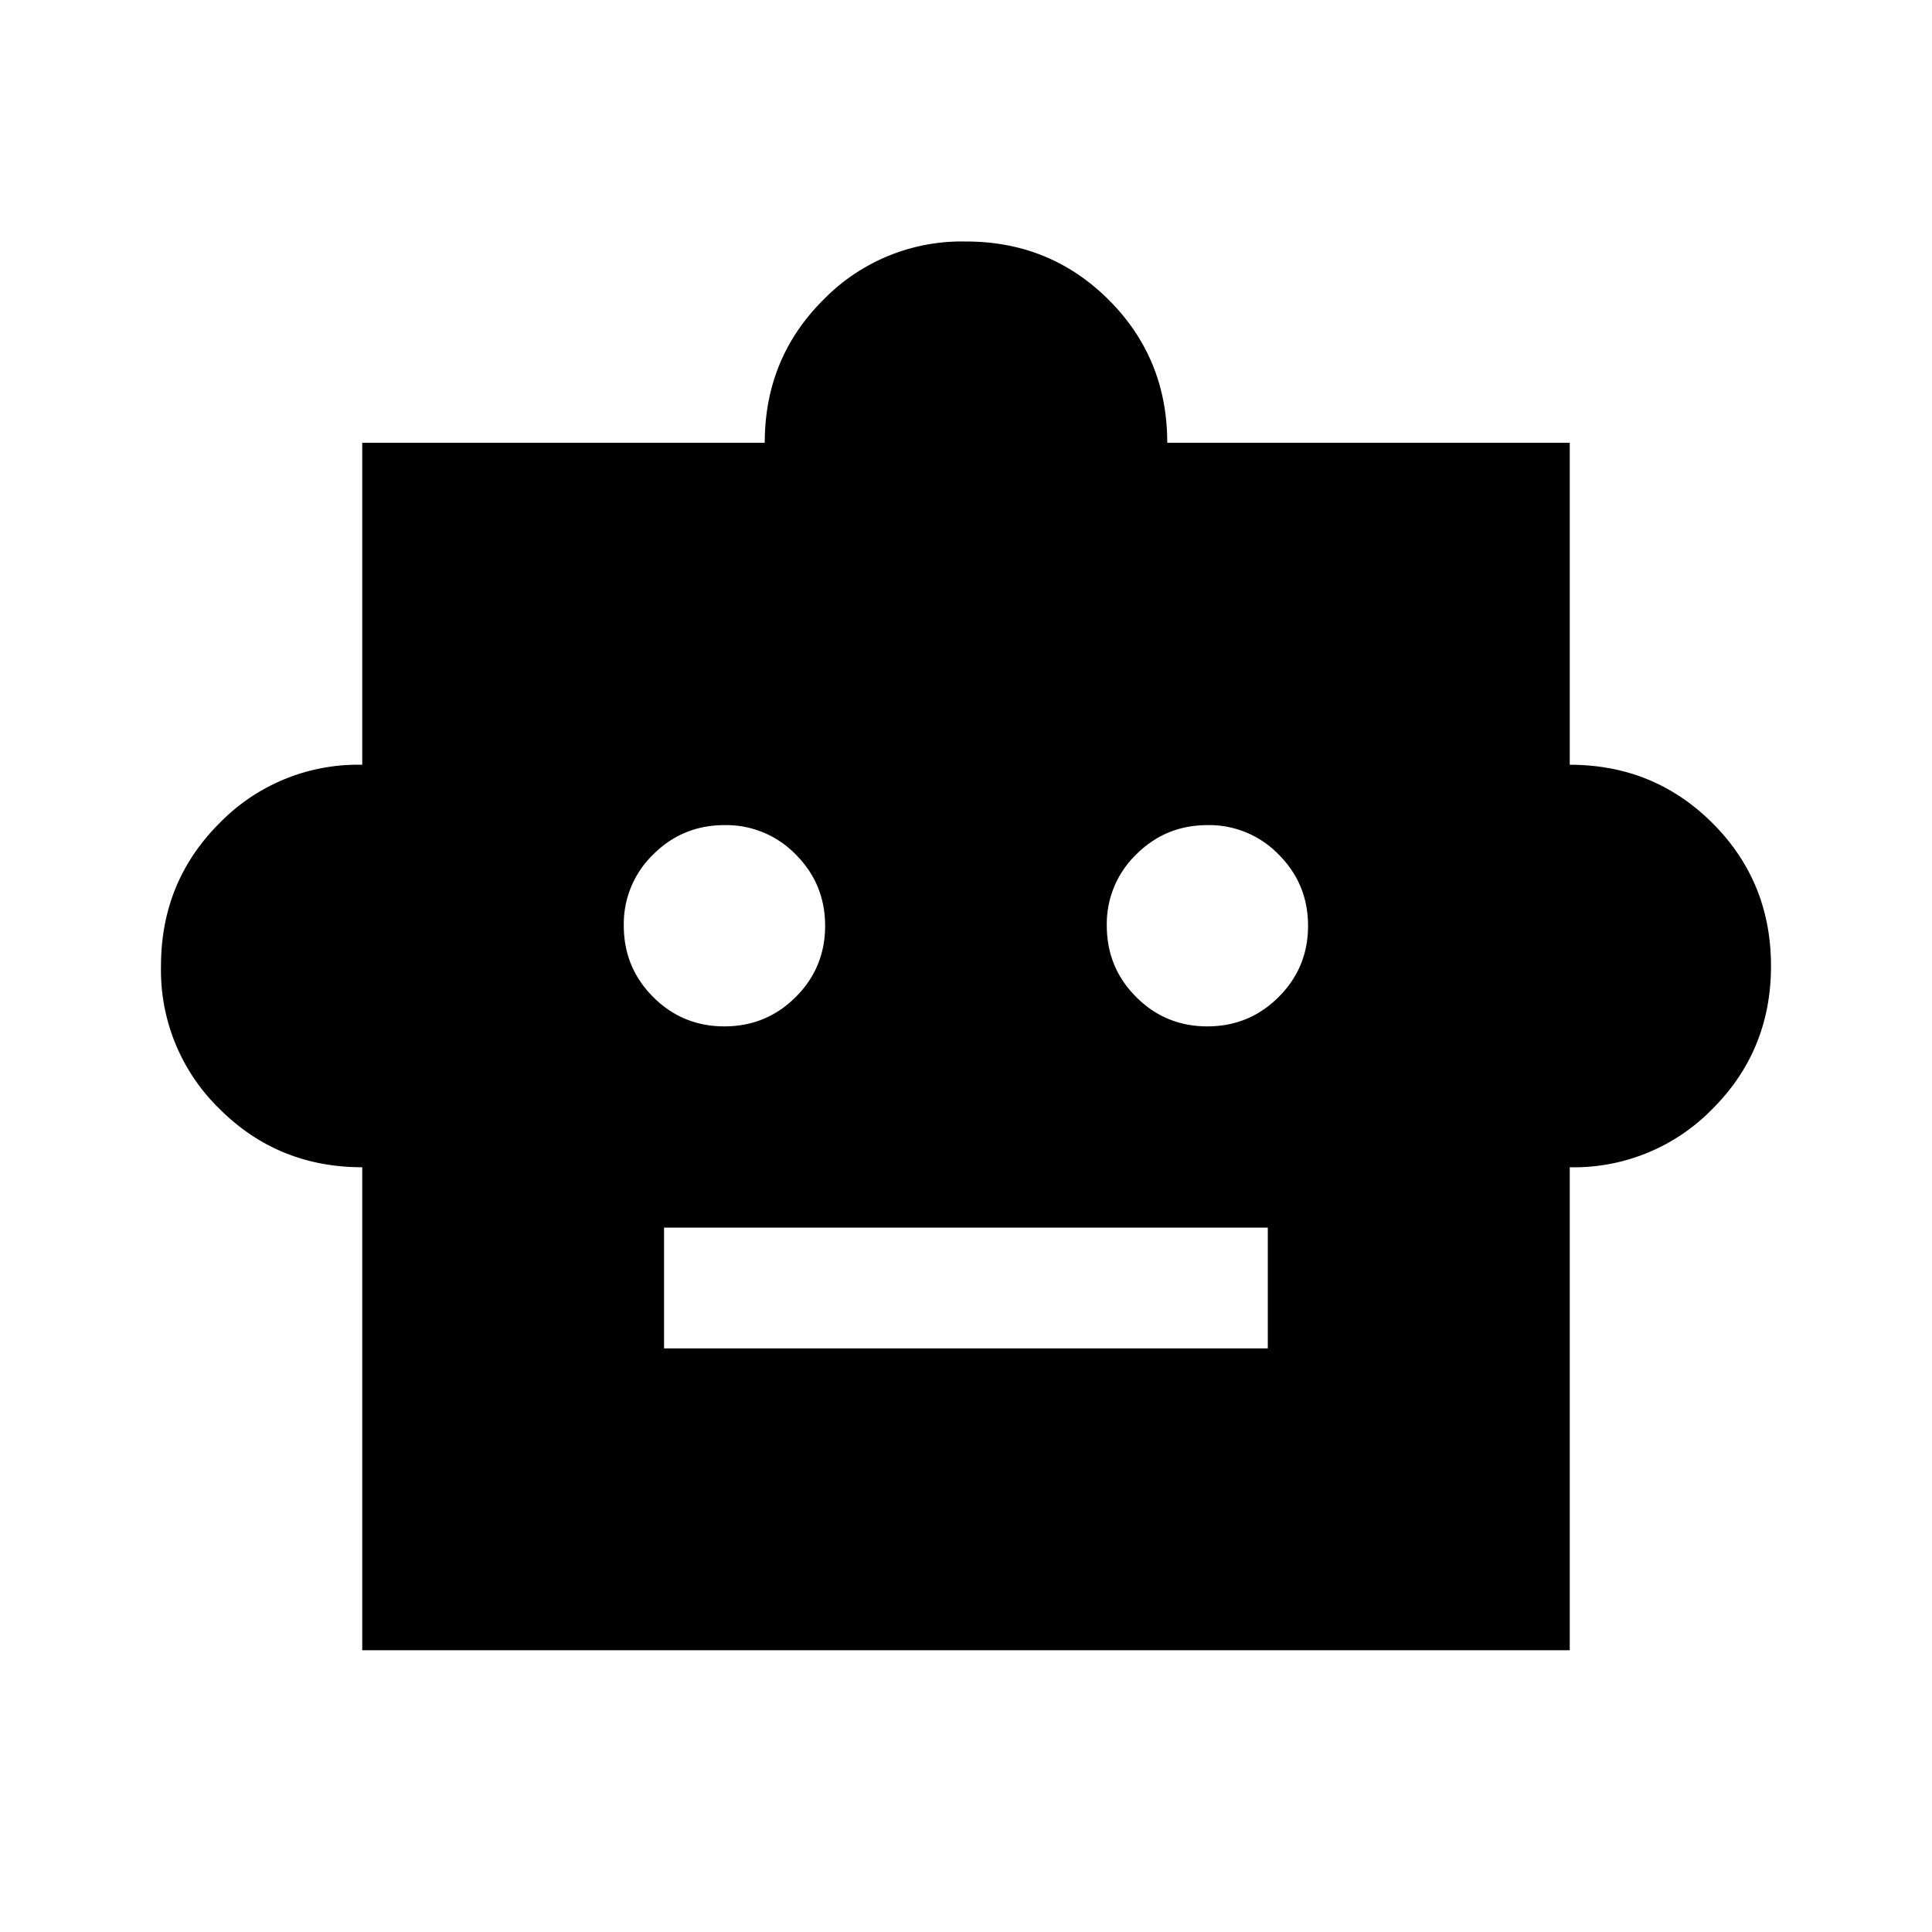 <svg xmlns="http://www.w3.org/2000/svg" width="24" height="24" viewBox="0 0 24 24" fill='currentColor'><path d="M4.5 14.5q-1.048 0-1.774-.726A2.4 2.4 0 0 1 2 12q0-1.048.726-1.774A2.4 2.4 0 0 1 4.5 9.5v-4h5q0-1.048.726-1.774A2.4 2.4 0 0 1 12 3q1.048 0 1.774.726T14.5 5.5h5v4q1.048 0 1.774.726T22 12t-.726 1.774a2.4 2.4 0 0 1-1.774.726v6h-15zm4.499-1.75q.52 0 .885-.364.366-.365.366-.885t-.364-.885A1.2 1.2 0 0 0 9 10.25q-.52 0-.885.364a1.2 1.2 0 0 0-.366.885q0 .52.364.885.365.366.885.366m6 0q.52 0 .885-.364.366-.365.366-.885t-.364-.885A1.2 1.2 0 0 0 15 10.25q-.52 0-.885.364a1.2 1.2 0 0 0-.366.885q0 .52.364.885.365.366.885.366m-6.749 4h7.5v-1.5h-7.5z"/></svg>